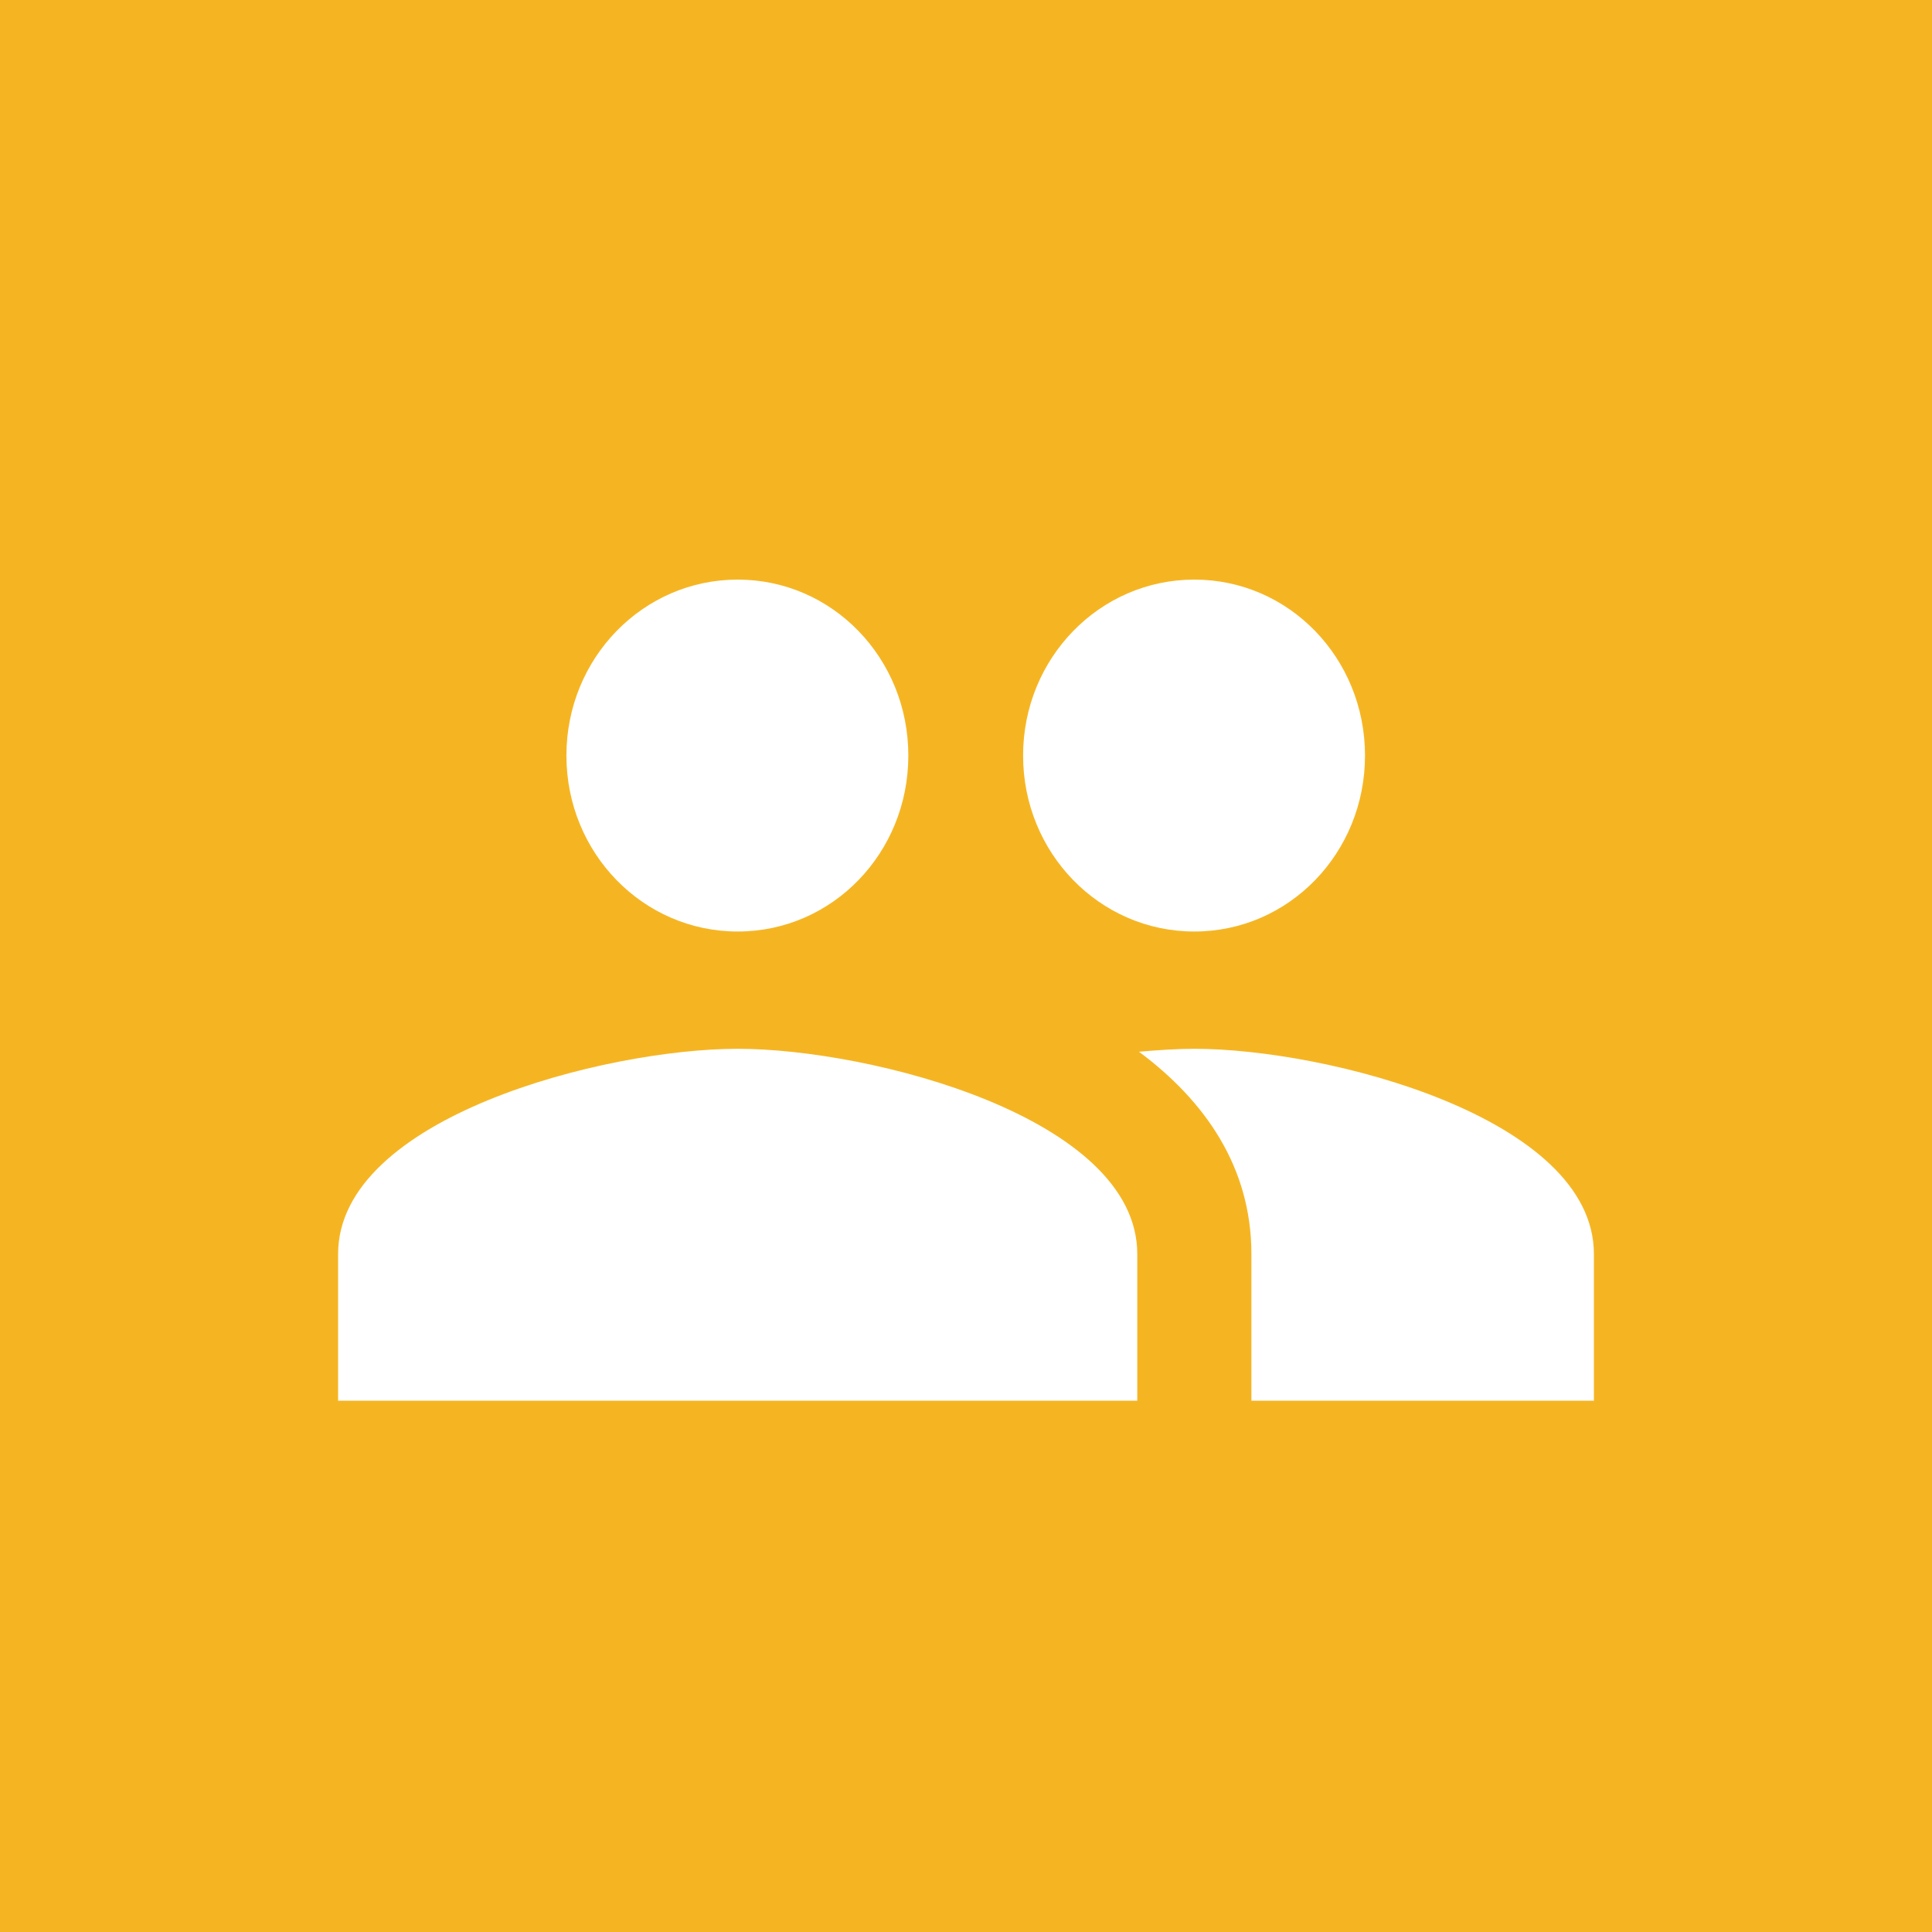 <svg width="40" height="40" viewBox="0 0 40 40" fill="none" xmlns="http://www.w3.org/2000/svg">
<rect width="40" height="40" fill="#F5B523"/>
<path d="M24.727 19.286C26.689 19.286 28.261 17.659 28.261 15.643C28.261 13.627 26.689 12 24.727 12C22.765 12 21.182 13.627 21.182 15.643C21.182 17.659 22.765 19.286 24.727 19.286ZM15.273 19.286C17.235 19.286 18.806 17.659 18.806 15.643C18.806 13.627 17.235 12 15.273 12C13.311 12 11.727 13.627 11.727 15.643C11.727 17.659 13.311 19.286 15.273 19.286ZM15.273 21.714C12.519 21.714 7 23.135 7 25.964V29H23.546V25.964C23.546 23.135 18.026 21.714 15.273 21.714ZM24.727 21.714C24.384 21.714 23.994 21.739 23.581 21.775C24.952 22.795 25.909 24.167 25.909 25.964V29H33V25.964C33 23.135 27.481 21.714 24.727 21.714Z" fill="white"/>
</svg>
